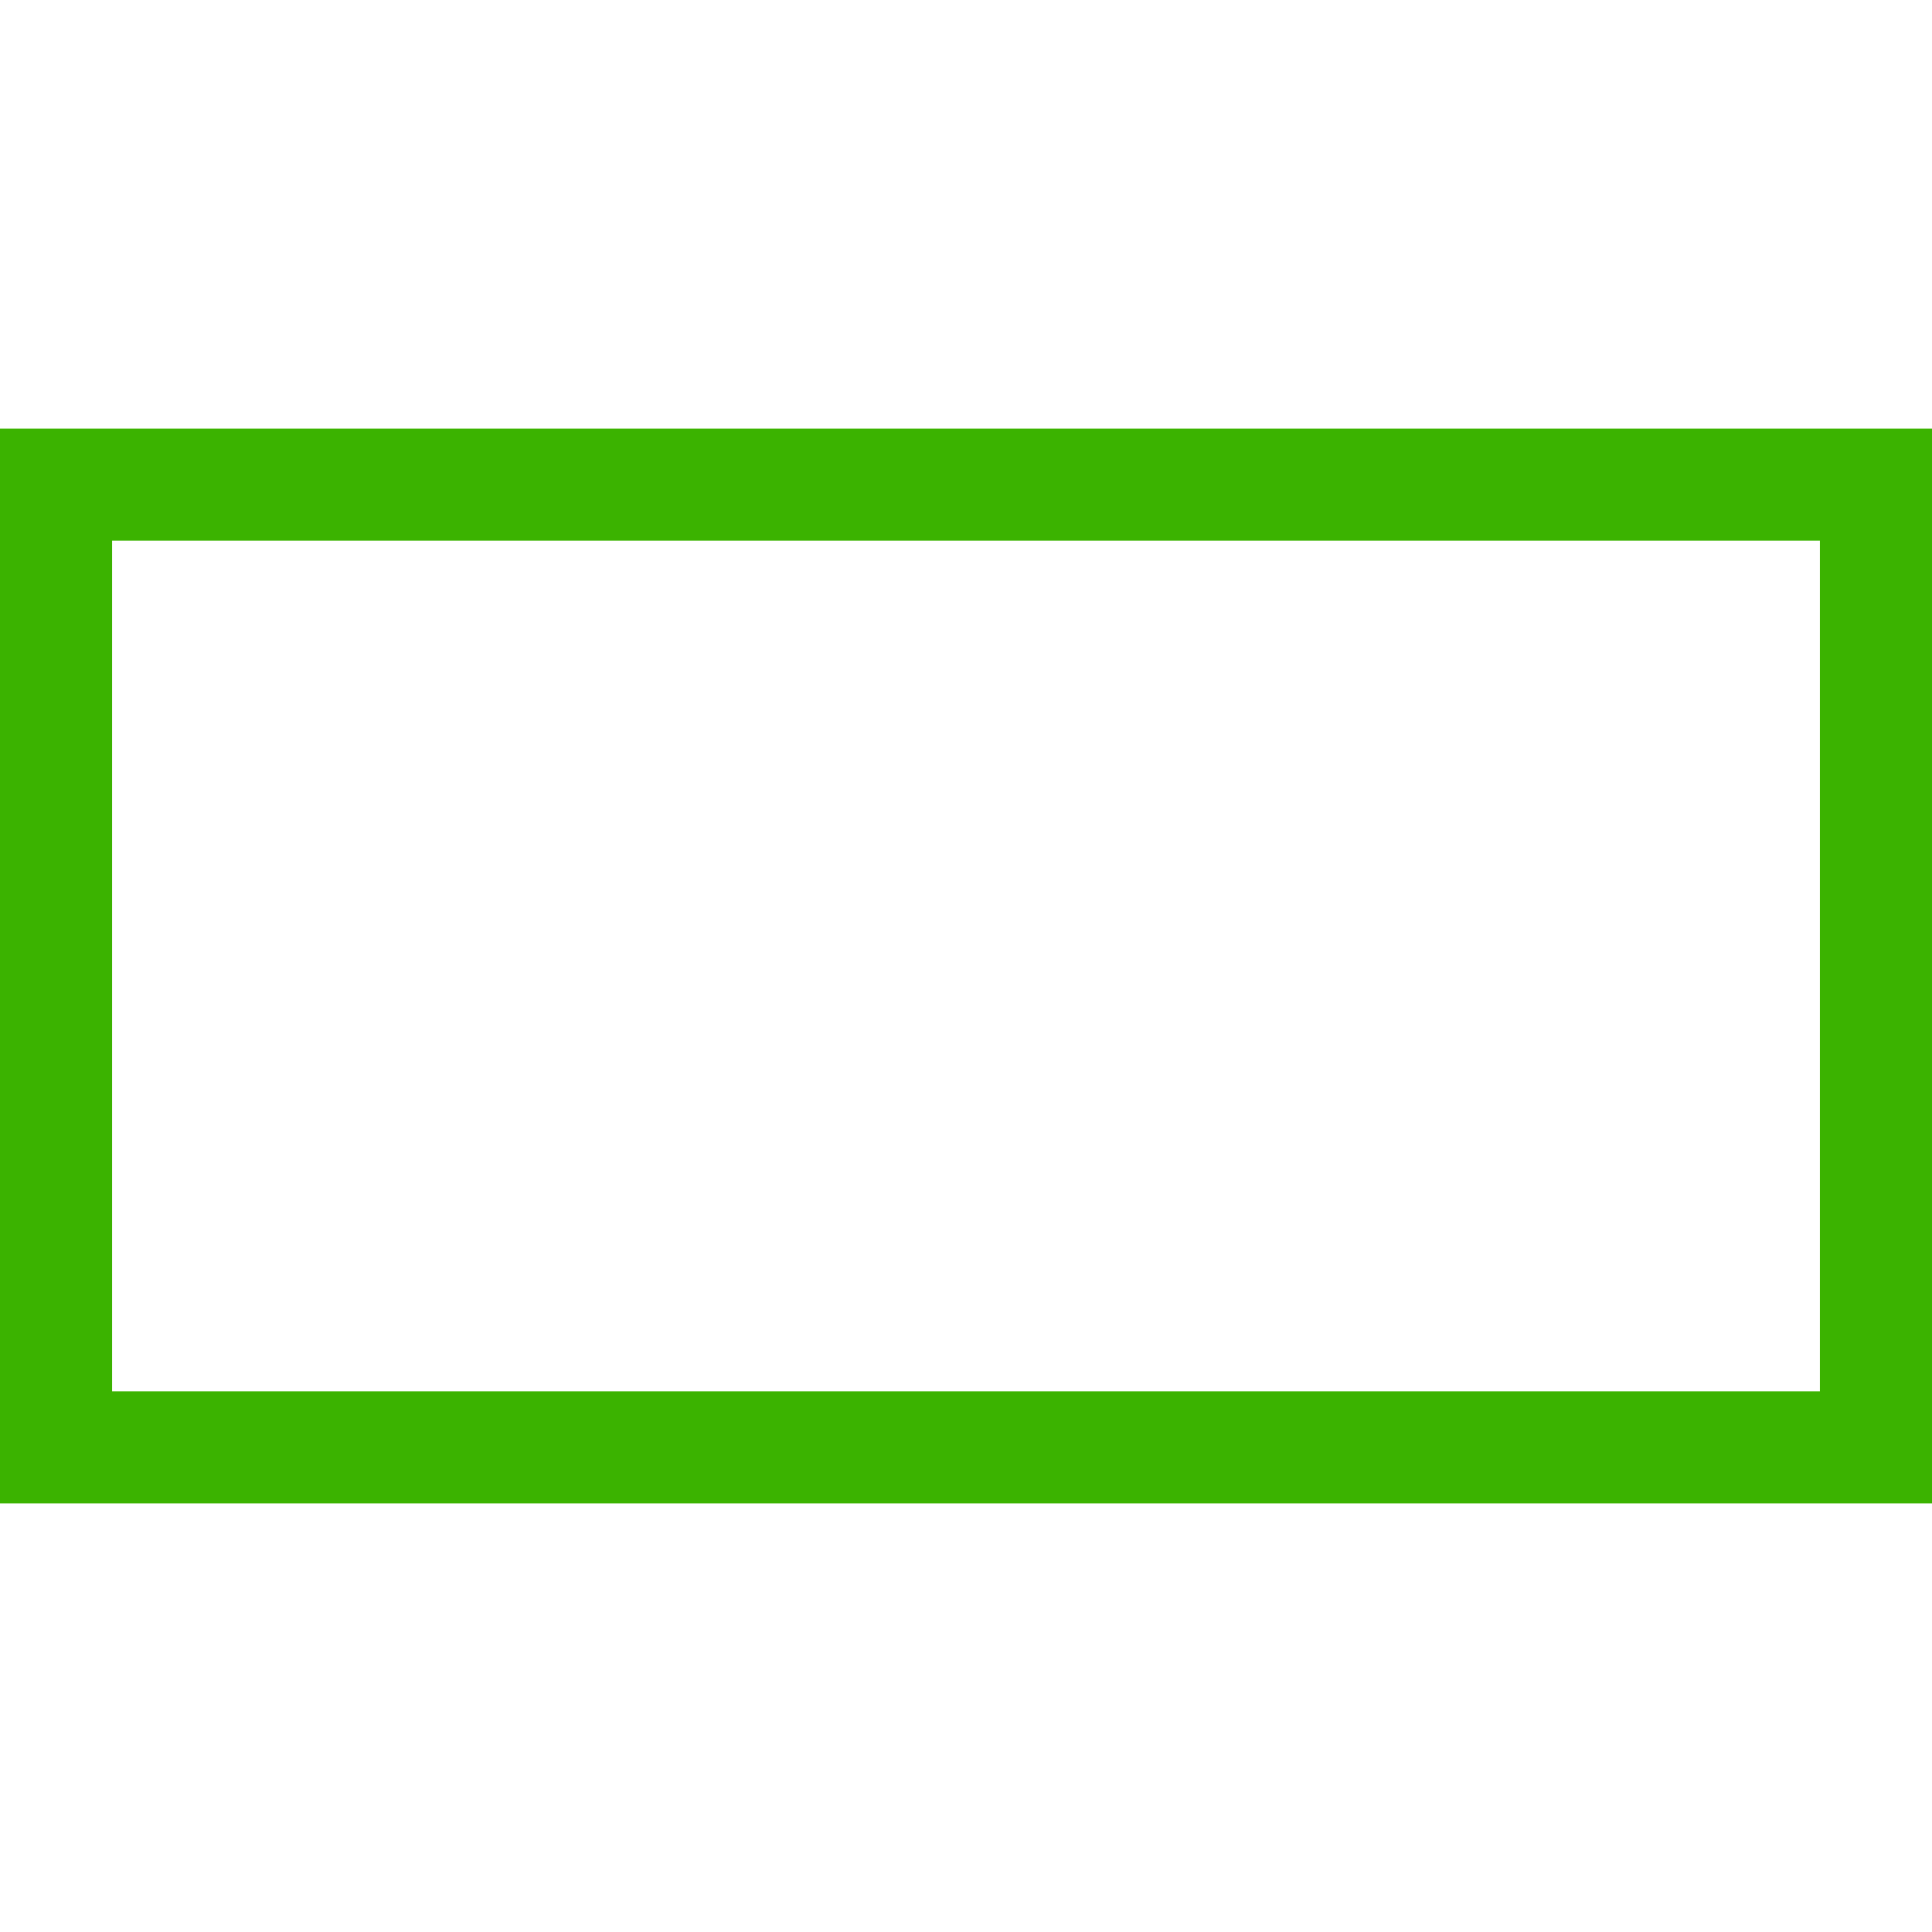 <svg height='100px' width='100px'  fill="#3bb300" xmlns="http://www.w3.org/2000/svg" xmlns:xlink="http://www.w3.org/1999/xlink" xml:space="preserve" version="1.1" style="shape-rendering:geometricPrecision;text-rendering:geometricPrecision;image-rendering:optimizeQuality;" viewBox="0 0 293 163" x="0px" y="0px" fill-rule="evenodd" clip-rule="evenodd"><defs><style type="text/css">
   
    .fil0 {fill:#3bb300;fill-rule:nonzero}
   
  </style></defs><g><path class="fil0" d="M293 0l0 163 -293 0 0 -163 293 0zm-17 17l-259 0 0 129 259 0 0 -129z"></path></g></svg>